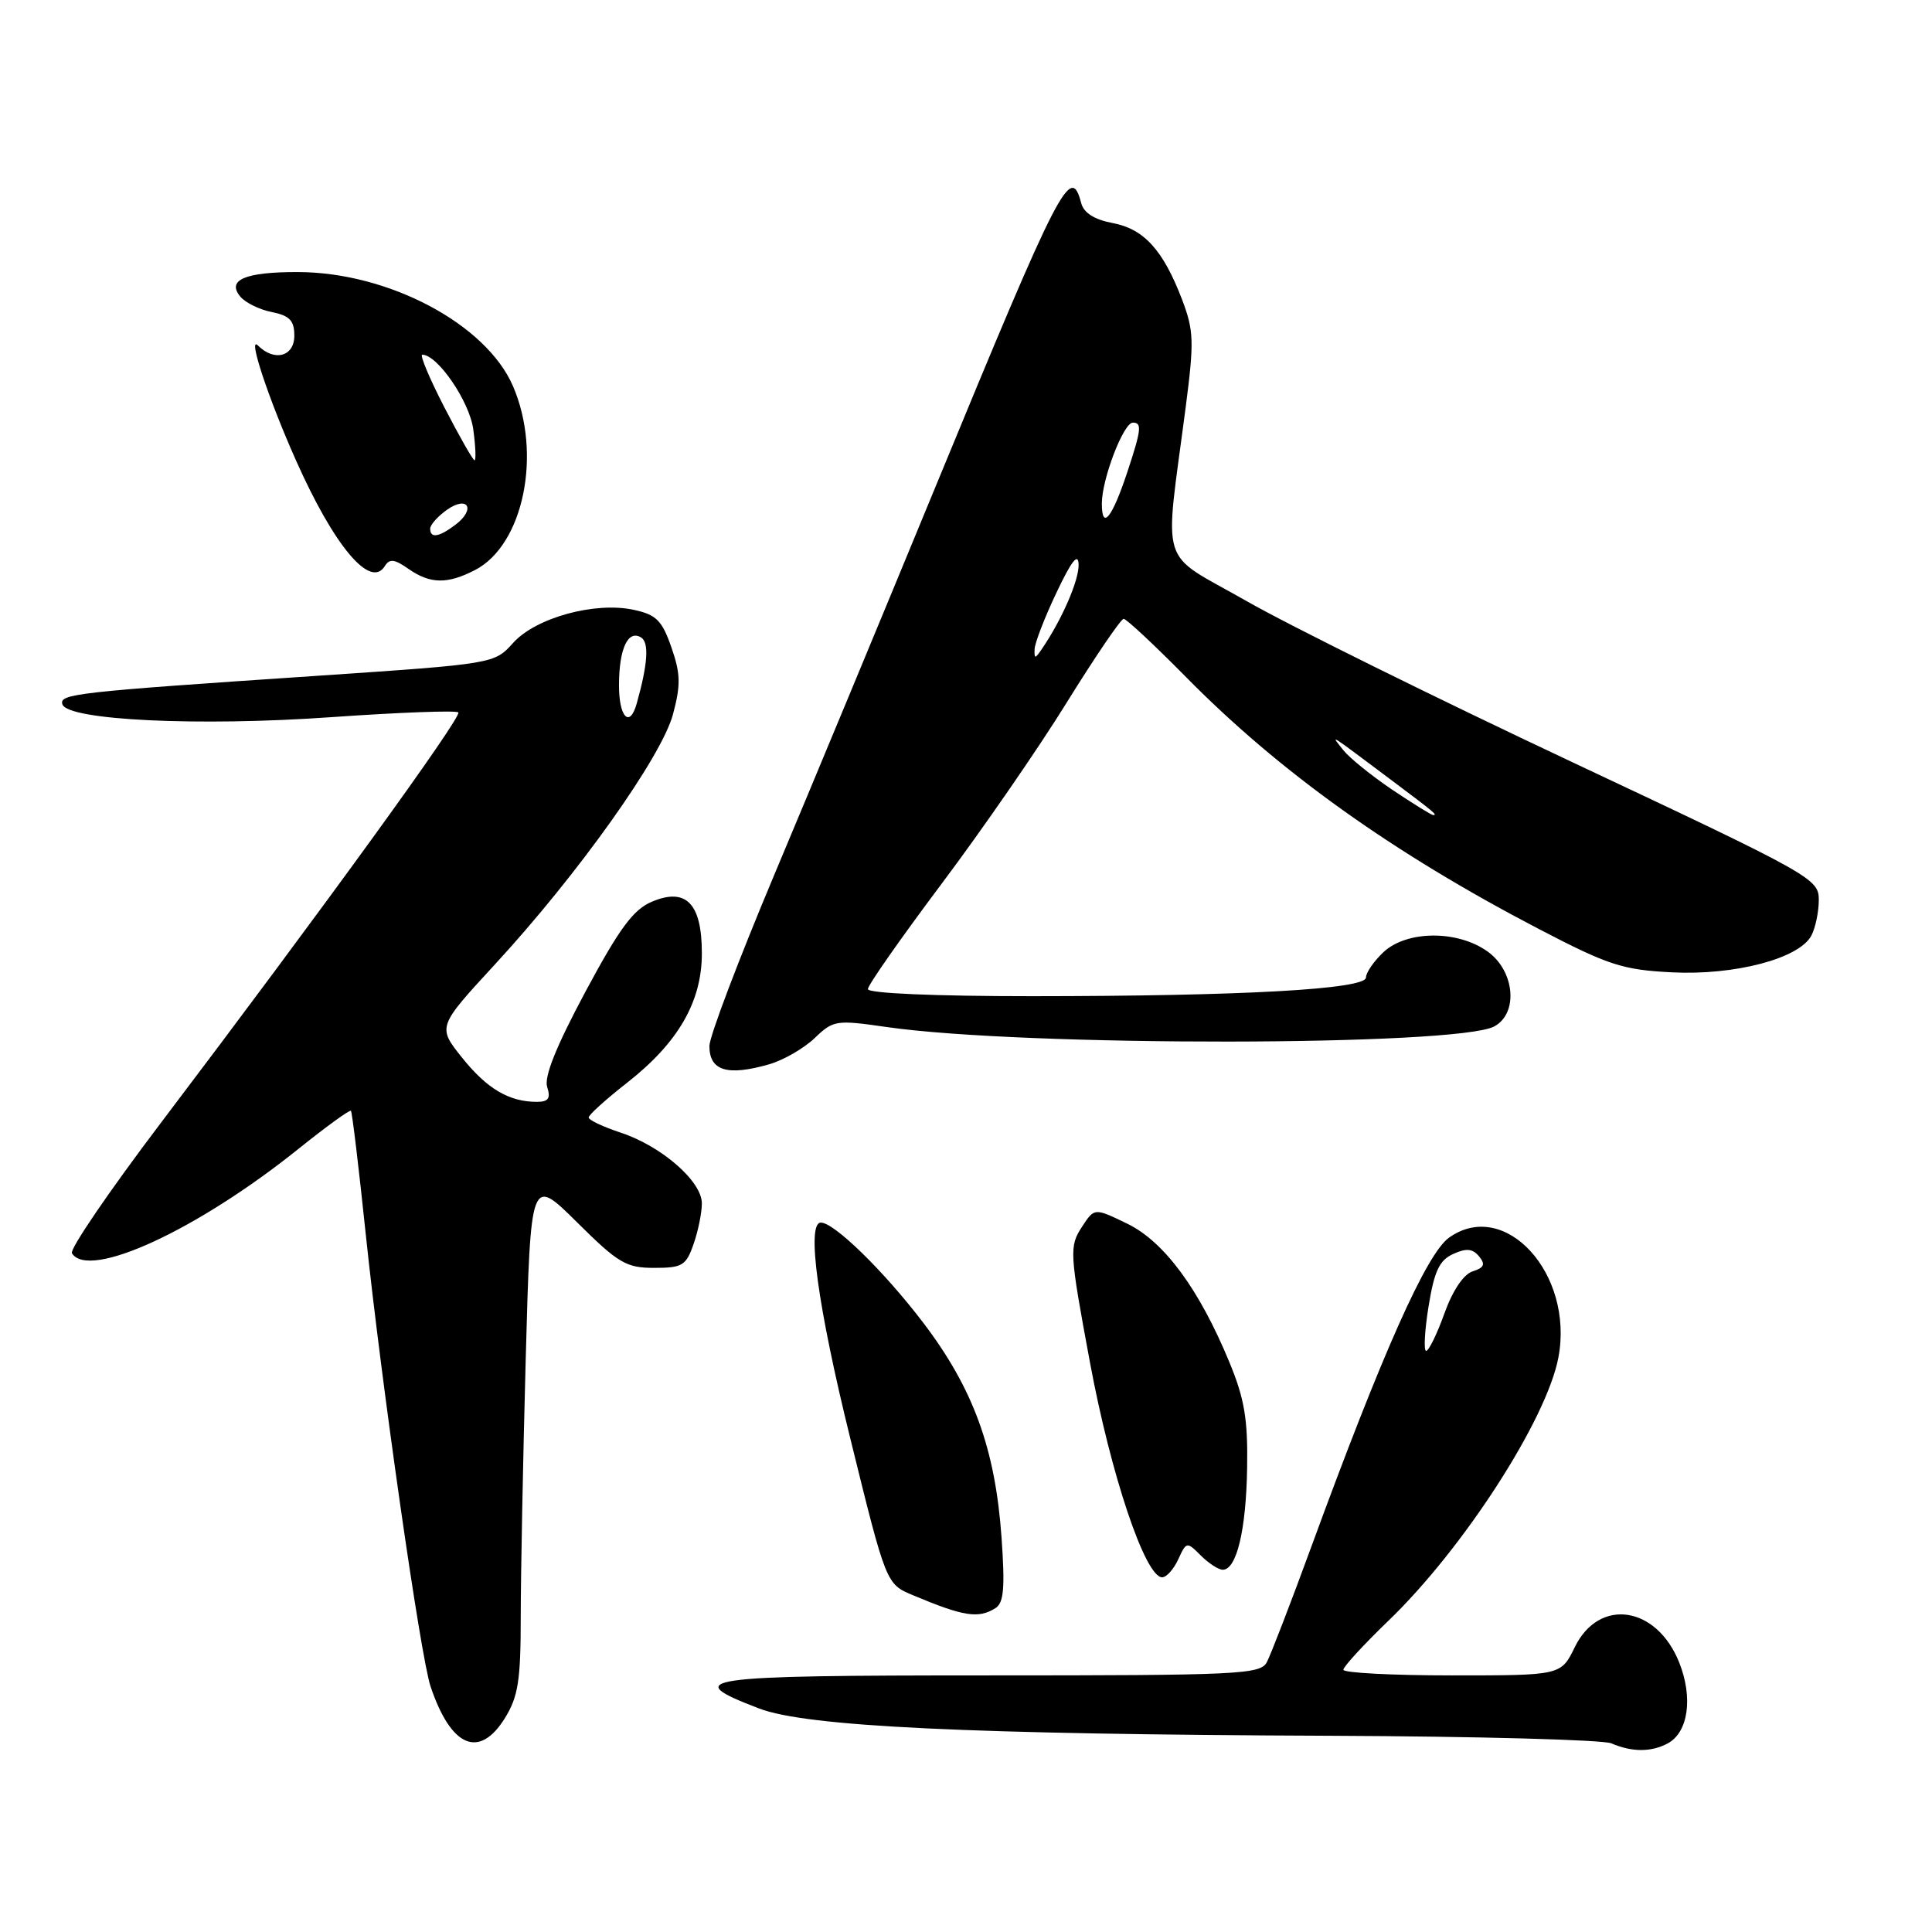 <?xml version="1.0" encoding="UTF-8" standalone="no"?>
<!DOCTYPE svg PUBLIC "-//W3C//DTD SVG 1.1//EN" "http://www.w3.org/Graphics/SVG/1.1/DTD/svg11.dtd" >
<svg xmlns="http://www.w3.org/2000/svg" xmlns:xlink="http://www.w3.org/1999/xlink" version="1.1" viewBox="0 0 256 256">
 <g >
 <path fill="currentColor"
d=" M 220.98 231.01 C 223.71 229.55 224.36 224.94 222.50 220.28 C 219.50 212.78 211.89 211.66 208.67 218.25 C 206.84 222.00 206.84 222.00 192.42 222.00 C 184.49 222.00 178.00 221.66 178.00 221.25 C 178.01 220.84 180.69 217.92 183.96 214.77 C 193.90 205.21 204.96 188.08 206.50 179.85 C 208.58 168.77 199.40 158.73 192.01 163.99 C 189.02 166.12 183.16 179.27 173.74 205.00 C 171.02 212.43 168.37 219.29 167.86 220.25 C 167.00 221.87 164.19 222.00 130.88 222.00 C 92.47 222.00 90.05 222.35 100.58 226.38 C 106.86 228.79 128.36 229.81 176.50 230.00 C 195.75 230.08 212.40 230.53 213.50 231.00 C 216.25 232.18 218.79 232.18 220.98 231.01 Z  M 66.92 227.63 C 68.66 224.81 69.00 222.65 69.00 214.29 C 69.00 208.81 69.30 193.42 69.66 180.10 C 70.32 155.88 70.32 155.88 76.44 161.94 C 81.93 167.39 82.97 168.00 86.68 168.00 C 90.41 168.00 90.91 167.70 91.90 164.85 C 92.51 163.12 93.00 160.69 93.00 159.45 C 93.00 156.53 87.65 151.86 82.24 150.08 C 79.91 149.31 78.00 148.41 78.00 148.07 C 78.00 147.73 80.28 145.67 83.08 143.48 C 89.87 138.16 93.00 132.74 93.00 126.32 C 93.00 119.71 90.92 117.56 86.38 119.48 C 83.91 120.52 82.09 122.99 77.57 131.41 C 73.71 138.62 72.08 142.67 72.50 144.02 C 72.99 145.54 72.67 146.00 71.13 146.00 C 67.46 146.00 64.53 144.27 61.23 140.15 C 57.96 136.06 57.96 136.06 65.59 127.78 C 76.58 115.86 87.66 100.29 89.17 94.66 C 90.22 90.74 90.18 89.26 88.96 85.77 C 87.73 82.22 86.96 81.45 84.00 80.81 C 78.86 79.69 71.01 81.84 68.00 85.18 C 65.50 87.96 65.50 87.96 42.00 89.55 C 9.97 91.70 7.82 91.94 8.27 93.33 C 8.97 95.44 26.36 96.27 43.86 95.03 C 52.85 94.40 60.45 94.11 60.73 94.40 C 61.27 94.94 42.63 120.65 21.30 148.81 C 14.51 157.77 9.21 165.54 9.53 166.06 C 11.75 169.64 26.15 163.00 39.60 152.19 C 43.24 149.27 46.34 147.02 46.50 147.19 C 46.66 147.36 47.54 154.70 48.46 163.50 C 50.55 183.40 55.72 219.50 57.05 223.46 C 59.76 231.54 63.52 233.13 66.92 227.63 Z  M 131.91 213.08 C 133.01 212.38 133.18 210.40 132.71 203.74 C 131.88 191.97 128.96 183.96 122.29 175.21 C 117.10 168.41 110.54 162.00 108.77 162.00 C 106.83 162.00 108.34 173.08 112.69 190.69 C 117.42 209.89 117.42 209.89 120.96 211.37 C 127.69 214.20 129.65 214.51 131.91 213.08 Z  M 156.13 206.61 C 157.20 204.27 157.26 204.26 159.11 206.11 C 160.15 207.15 161.46 208.00 162.02 208.00 C 163.86 208.00 165.12 202.72 165.25 194.52 C 165.36 188.06 164.90 185.33 162.90 180.50 C 158.90 170.81 154.26 164.52 149.36 162.14 C 145.02 160.04 145.02 160.04 143.40 162.51 C 141.66 165.17 141.70 165.85 144.42 180.50 C 147.19 195.42 151.75 209.00 153.99 209.00 C 154.57 209.00 155.53 207.92 156.13 206.61 Z  M 101.93 141.02 C 103.81 140.48 106.51 138.92 107.94 137.56 C 110.43 135.17 110.78 135.12 117.51 136.09 C 135.63 138.70 193.07 138.64 197.99 136.01 C 201.23 134.27 200.72 128.65 197.10 126.07 C 193.10 123.22 186.40 123.28 183.31 126.17 C 182.04 127.37 181.00 128.88 181.00 129.52 C 181.00 131.08 164.70 131.99 136.75 132.00 C 123.83 132.00 115.00 131.62 115.00 131.06 C 115.00 130.54 119.39 124.28 124.75 117.13 C 130.11 109.99 137.59 99.17 141.36 93.07 C 145.14 86.98 148.53 82.00 148.89 82.00 C 149.25 82.00 152.91 85.42 157.03 89.59 C 169.49 102.26 184.53 113.00 203.91 123.10 C 213.13 127.90 214.99 128.51 221.54 128.84 C 229.85 129.26 238.39 127.02 240.01 123.98 C 240.55 122.96 241.00 120.83 241.00 119.24 C 241.00 116.43 240.13 115.95 208.25 100.95 C 190.24 92.48 170.83 82.88 165.13 79.62 C 153.37 72.91 154.27 75.81 157.12 53.88 C 158.24 45.24 158.19 43.80 156.63 39.69 C 154.12 33.13 151.58 30.33 147.41 29.55 C 145.02 29.10 143.61 28.21 143.27 26.93 C 141.89 21.64 140.54 24.27 124.02 64.35 C 116.96 81.48 107.32 104.69 102.59 115.93 C 97.87 127.16 94.00 137.36 94.00 138.60 C 94.00 141.89 96.37 142.62 101.93 141.02 Z  M 62.95 75.53 C 69.36 72.21 71.85 60.17 67.98 51.18 C 64.44 42.95 51.51 36.08 39.50 36.05 C 32.49 36.03 30.00 37.09 31.84 39.30 C 32.50 40.10 34.38 41.03 36.02 41.35 C 38.38 41.83 39.00 42.47 39.00 44.48 C 39.00 47.25 36.36 47.96 34.18 45.78 C 32.76 44.36 35.56 52.80 39.23 61.03 C 44.29 72.39 49.09 78.09 50.99 75.01 C 51.62 74.00 52.27 74.08 54.11 75.37 C 57.00 77.39 59.27 77.43 62.95 75.53 Z  M 189.29 173.11 C 190.05 168.43 190.72 166.99 192.55 166.16 C 194.28 165.37 195.12 165.44 195.98 166.47 C 196.85 167.53 196.67 167.97 195.14 168.46 C 193.93 168.84 192.48 171.00 191.39 174.04 C 190.41 176.77 189.32 179.00 188.97 179.00 C 188.63 179.00 188.77 176.35 189.29 173.11 Z  M 82.02 90.75 C 82.03 85.94 83.22 83.40 84.95 84.47 C 86.03 85.14 85.84 87.99 84.36 93.25 C 83.43 96.54 82.00 95.01 82.02 90.75 Z  M 184.46 104.63 C 181.71 102.77 178.79 100.41 177.98 99.38 C 176.31 97.26 175.69 96.87 184.50 103.47 C 190.16 107.72 190.50 108.00 189.90 108.00 C 189.67 108.00 187.22 106.48 184.46 104.63 Z  M 137.09 86.00 C 137.13 85.17 138.43 81.80 140.00 78.50 C 141.99 74.30 142.87 73.19 142.92 74.79 C 142.99 76.86 140.72 82.09 138.05 86.00 C 137.14 87.33 137.04 87.33 137.09 86.00 Z  M 146.00 66.72 C 146.00 63.48 148.87 56.00 150.11 56.00 C 151.34 56.00 151.24 56.92 149.37 62.57 C 147.35 68.66 146.00 70.32 146.00 66.72 Z  M 57.00 70.06 C 57.00 69.54 58.01 68.41 59.24 67.54 C 62.02 65.60 63.07 67.48 60.35 69.53 C 58.17 71.18 57.00 71.37 57.00 70.06 Z  M 58.89 53.99 C 56.91 50.15 55.59 47.00 55.95 47.00 C 57.98 47.00 62.22 53.20 62.71 56.89 C 63.02 59.15 63.09 61.00 62.88 60.99 C 62.67 60.99 60.88 57.84 58.89 53.99 Z "/>
</g>
</svg>